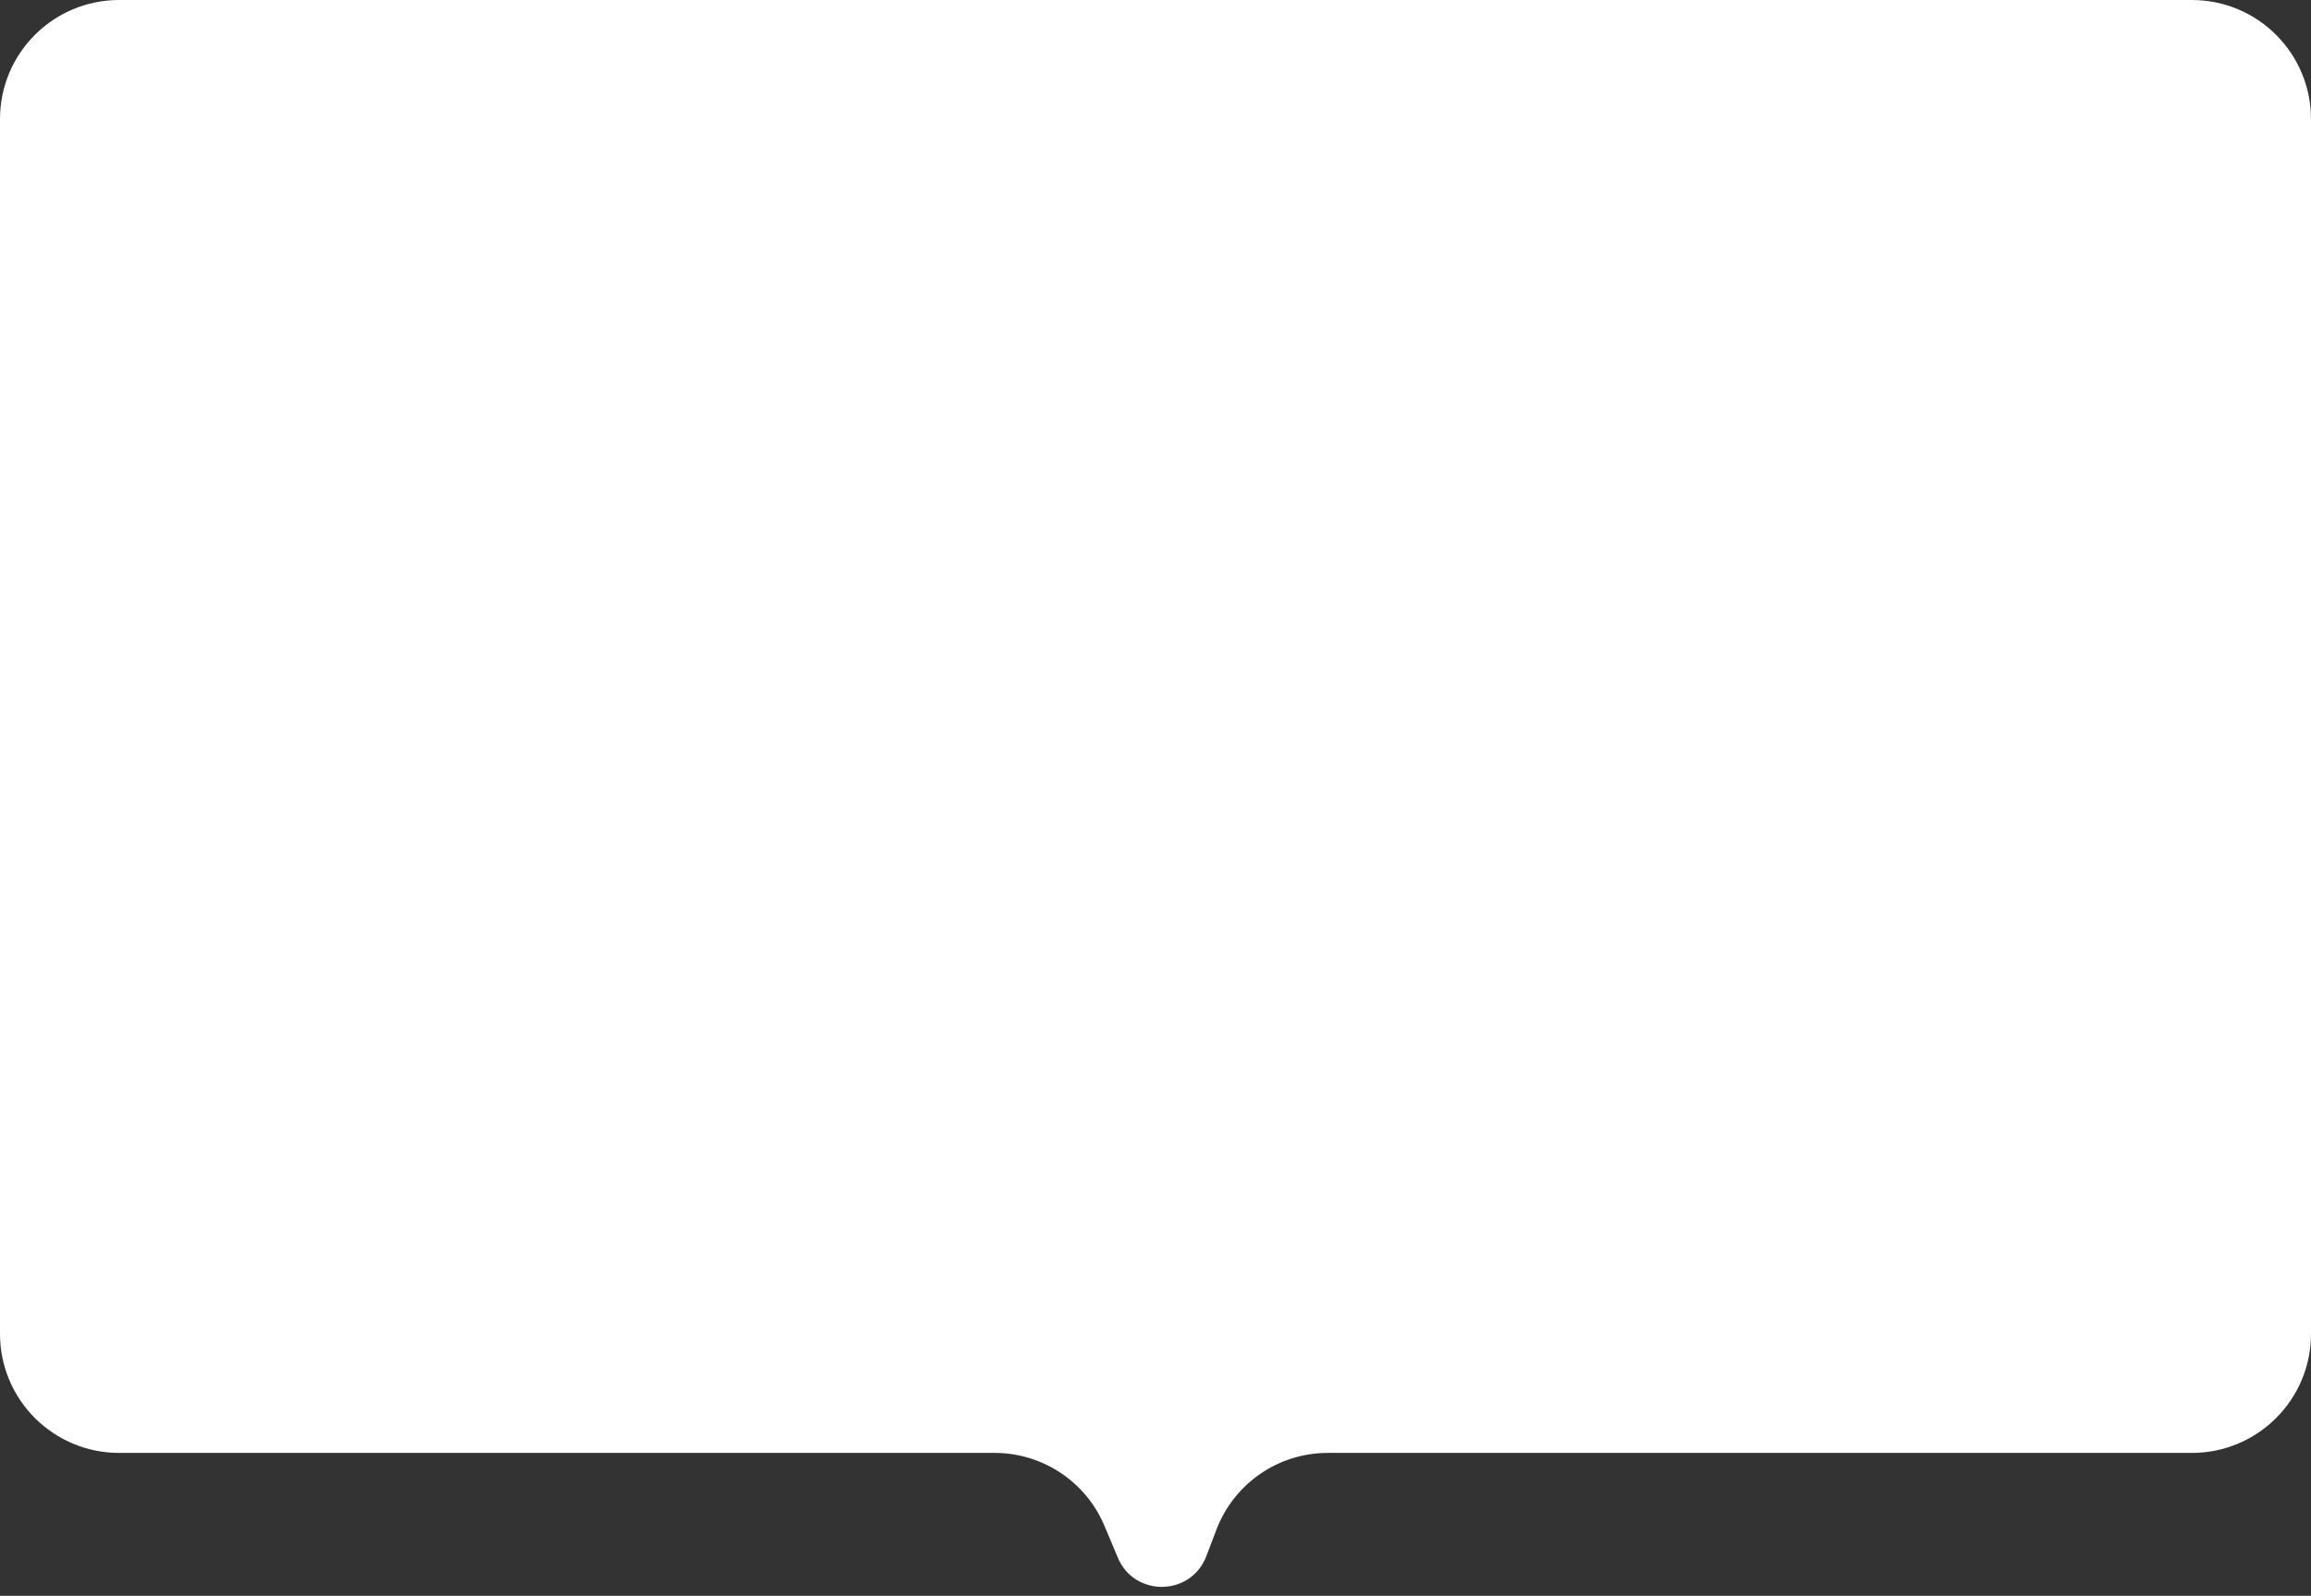 <svg width="194" height="134" viewBox="0 0 194 134" fill="none" xmlns="http://www.w3.org/2000/svg">
<rect x="0" y="0" width="194" height="134" fill="#333333" stroke="none"/>
<path d="M0 10C0 4.477 4.477 0 10 0H184C189.523 0 194 4.477 194 10V112C194 117.523 189.523 122 184 122H111.461C107.312 122 103.594 124.562 102.117 128.438L101.265 130.673C99.98 134.045 95.239 134.125 93.84 130.799L92.714 128.123C91.154 124.413 87.521 122 83.496 122H10C4.477 122 0 117.523 0 112V10Z" fill="white"/>
</svg>
